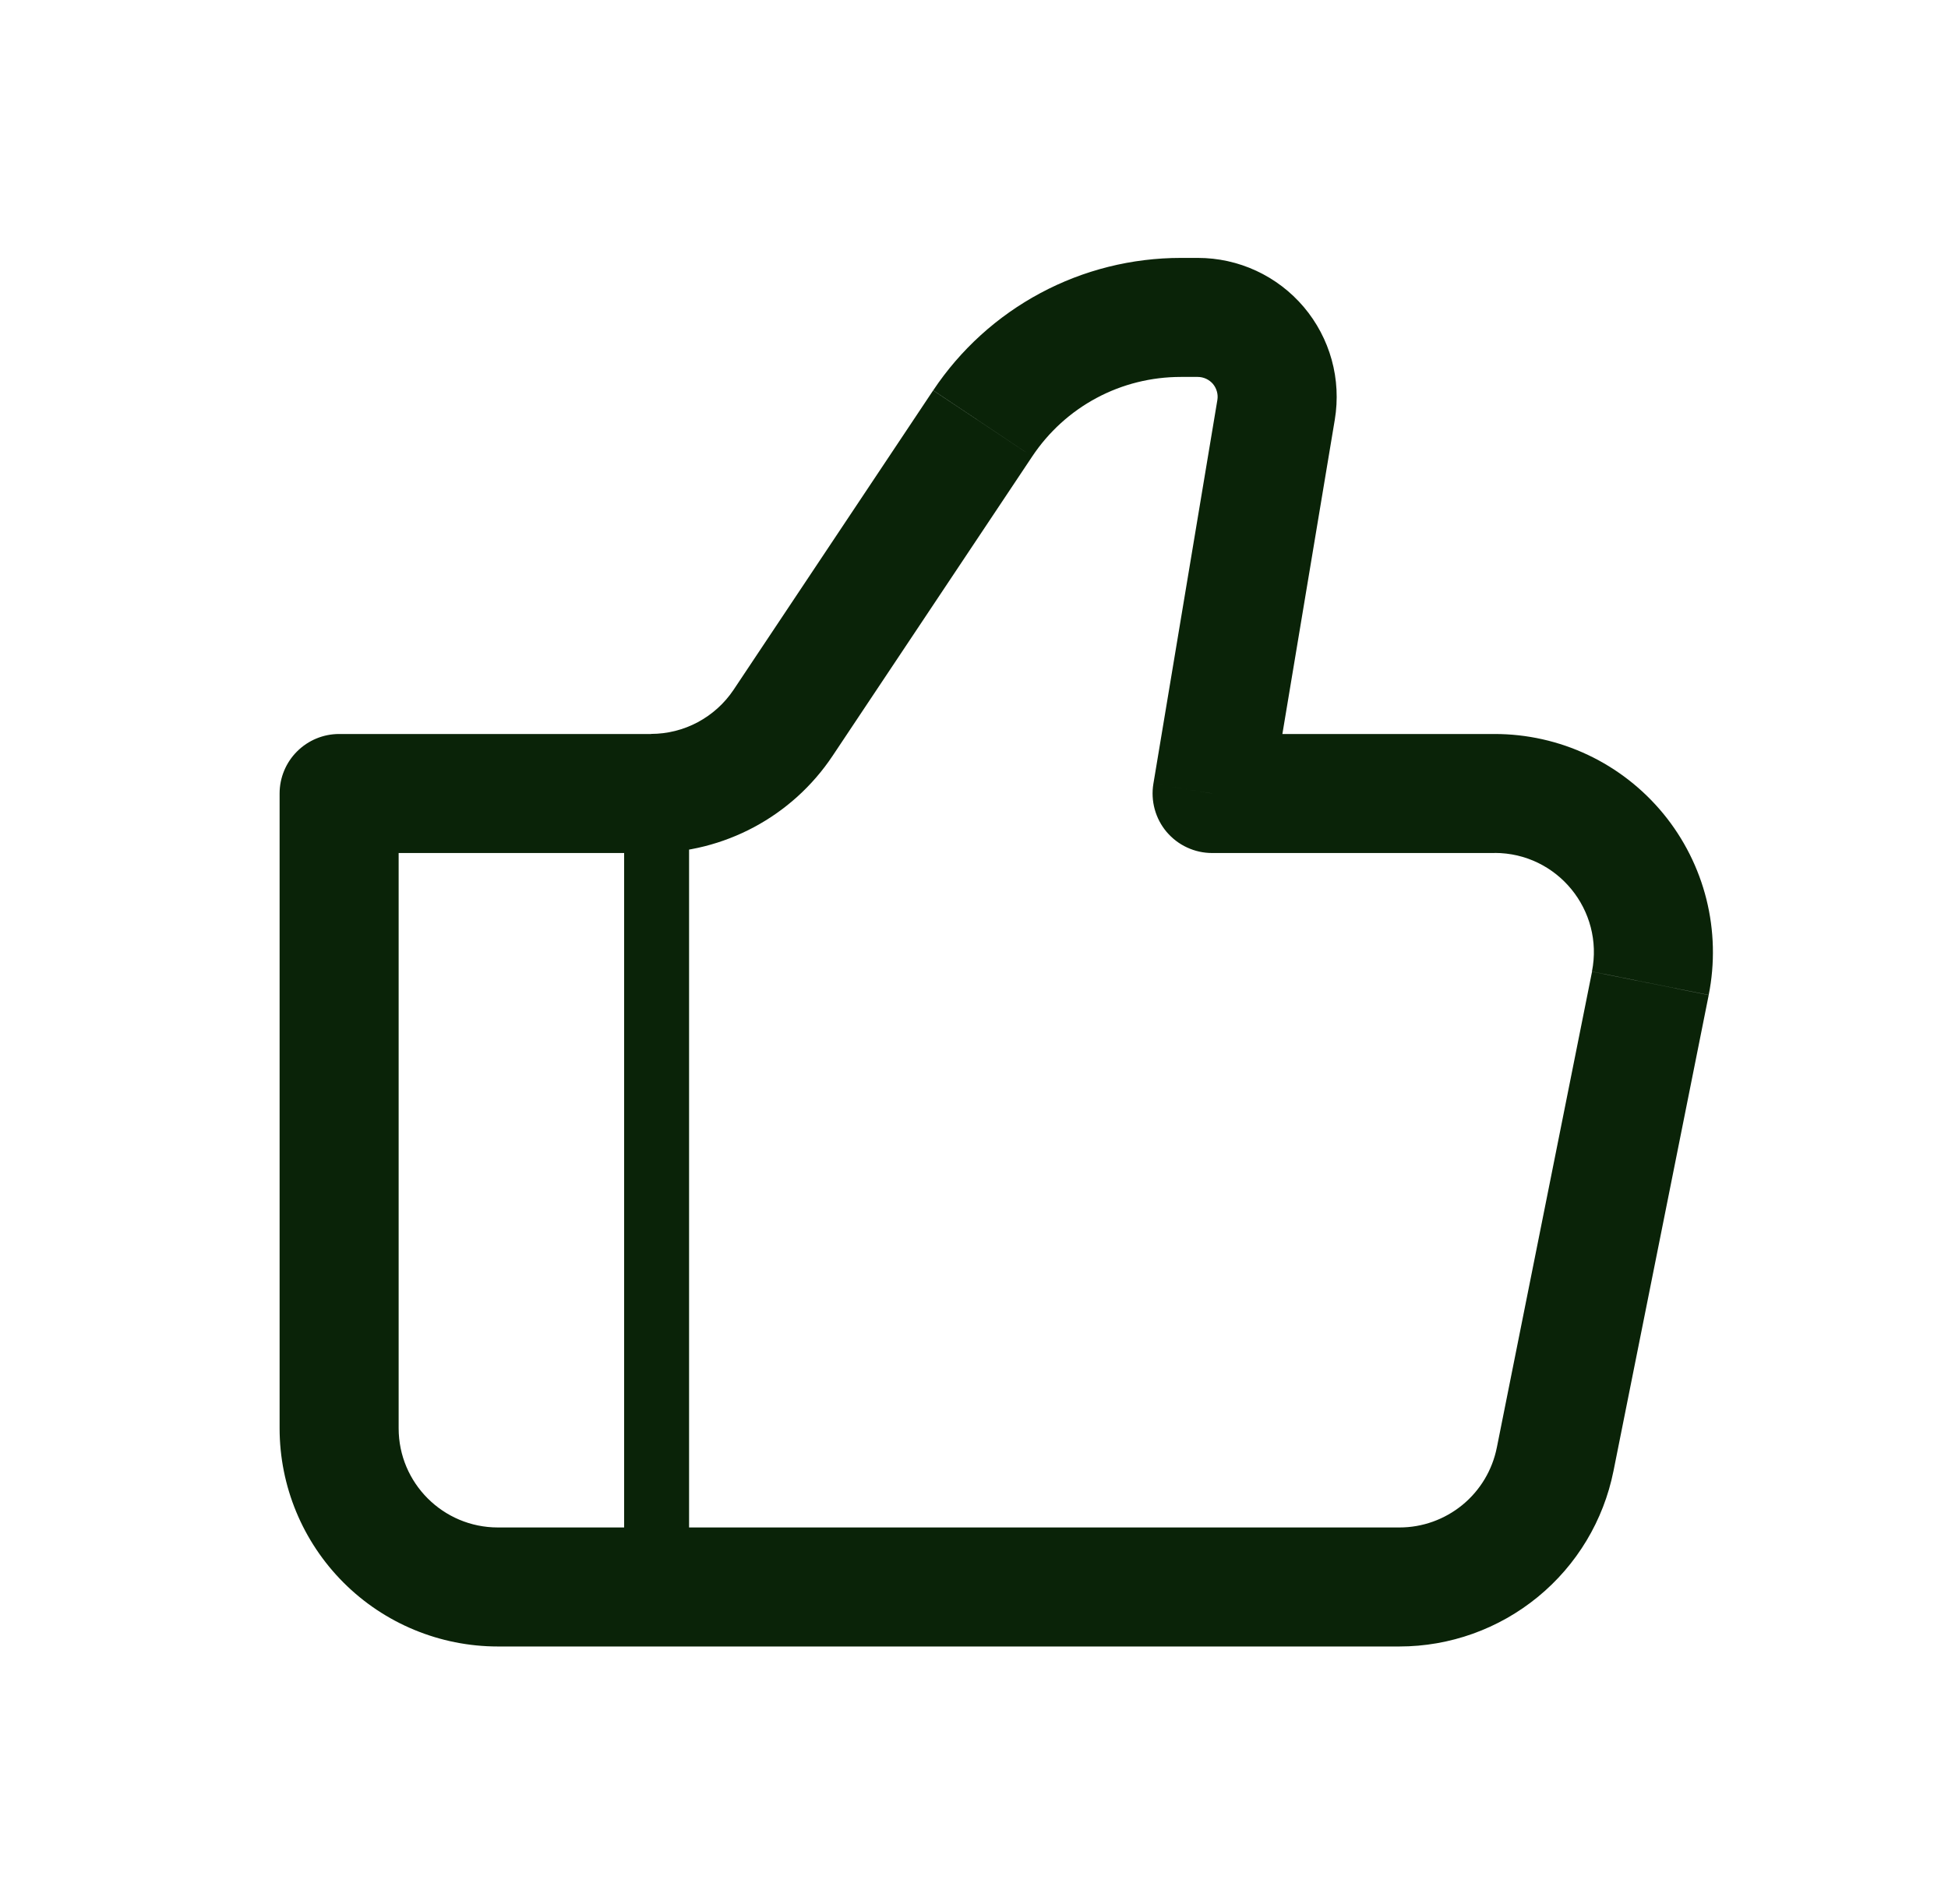 <svg width="45" height="44" viewBox="0 0 45 44" fill="none" xmlns="http://www.w3.org/2000/svg">
<path d="M28.001 18.334L26.644 18.108C26.611 18.305 26.622 18.507 26.675 18.7C26.728 18.892 26.822 19.071 26.951 19.223C27.081 19.375 27.241 19.498 27.422 19.581C27.604 19.666 27.801 19.709 28.001 19.709V18.334ZM7.834 18.334V16.959C7.469 16.959 7.12 17.104 6.862 17.362C6.604 17.619 6.459 17.969 6.459 18.334H7.834ZM11.501 38.042H32.327V35.292H11.501V38.042ZM34.527 16.959H28.001V19.709H34.527V16.959ZM29.357 18.559L30.835 9.695L28.122 9.242L26.644 18.108L29.357 18.559ZM27.671 5.959H27.278V8.709H27.669L27.671 5.959ZM21.556 9.021L16.946 15.938L19.234 17.463L23.845 10.546L21.556 9.021ZM15.039 16.959H7.834V19.709H15.039V16.959ZM6.459 18.334V33.001H9.209V18.334H6.459ZM37.272 33.99L39.472 22.991L36.777 22.45L34.577 33.45L37.272 33.99ZM16.946 15.938C16.736 16.252 16.453 16.507 16.12 16.686C15.788 16.864 15.416 16.957 15.039 16.957V19.707C16.726 19.707 18.299 18.866 19.234 17.463L16.946 15.938ZM30.835 9.695C30.911 9.236 30.887 8.763 30.763 8.314C30.639 7.865 30.419 7.449 30.118 7.093C29.817 6.738 29.442 6.452 29.019 6.256C28.597 6.06 28.136 5.959 27.671 5.959L27.669 8.709C27.735 8.709 27.803 8.724 27.863 8.752C27.923 8.78 27.977 8.821 28.02 8.871C28.062 8.922 28.094 8.982 28.111 9.046C28.129 9.11 28.133 9.177 28.122 9.242L30.835 9.695ZM34.527 19.707C35.976 19.707 37.057 21.031 36.775 22.448L39.472 22.989C39.618 22.257 39.6 21.501 39.419 20.777C39.238 20.054 38.899 19.38 38.426 18.803C37.953 18.227 37.358 17.762 36.684 17.443C36.01 17.124 35.273 16.959 34.527 16.959V19.707ZM32.327 38.042C33.493 38.042 34.622 37.637 35.524 36.898C36.425 36.16 37.043 35.132 37.272 33.989L34.577 33.448C34.473 33.968 34.192 34.436 33.782 34.772C33.371 35.108 32.858 35.293 32.327 35.292V38.042ZM27.278 5.959C26.146 5.959 25.032 6.237 24.035 6.771C23.037 7.305 22.186 8.077 21.558 9.019L23.845 10.546C24.221 9.981 24.732 9.515 25.331 9.195C25.93 8.874 26.599 8.709 27.278 8.709V5.959ZM11.501 35.292C10.236 35.292 9.209 34.266 9.209 33.001H6.459C6.459 34.338 6.99 35.62 7.936 36.566C8.881 37.511 10.164 38.042 11.501 38.042V35.292Z" fill="#0A2308"/>
<path d="M15.168 18.334V36.667" stroke="#0A2308" stroke-width="1.5"/>
</svg>

